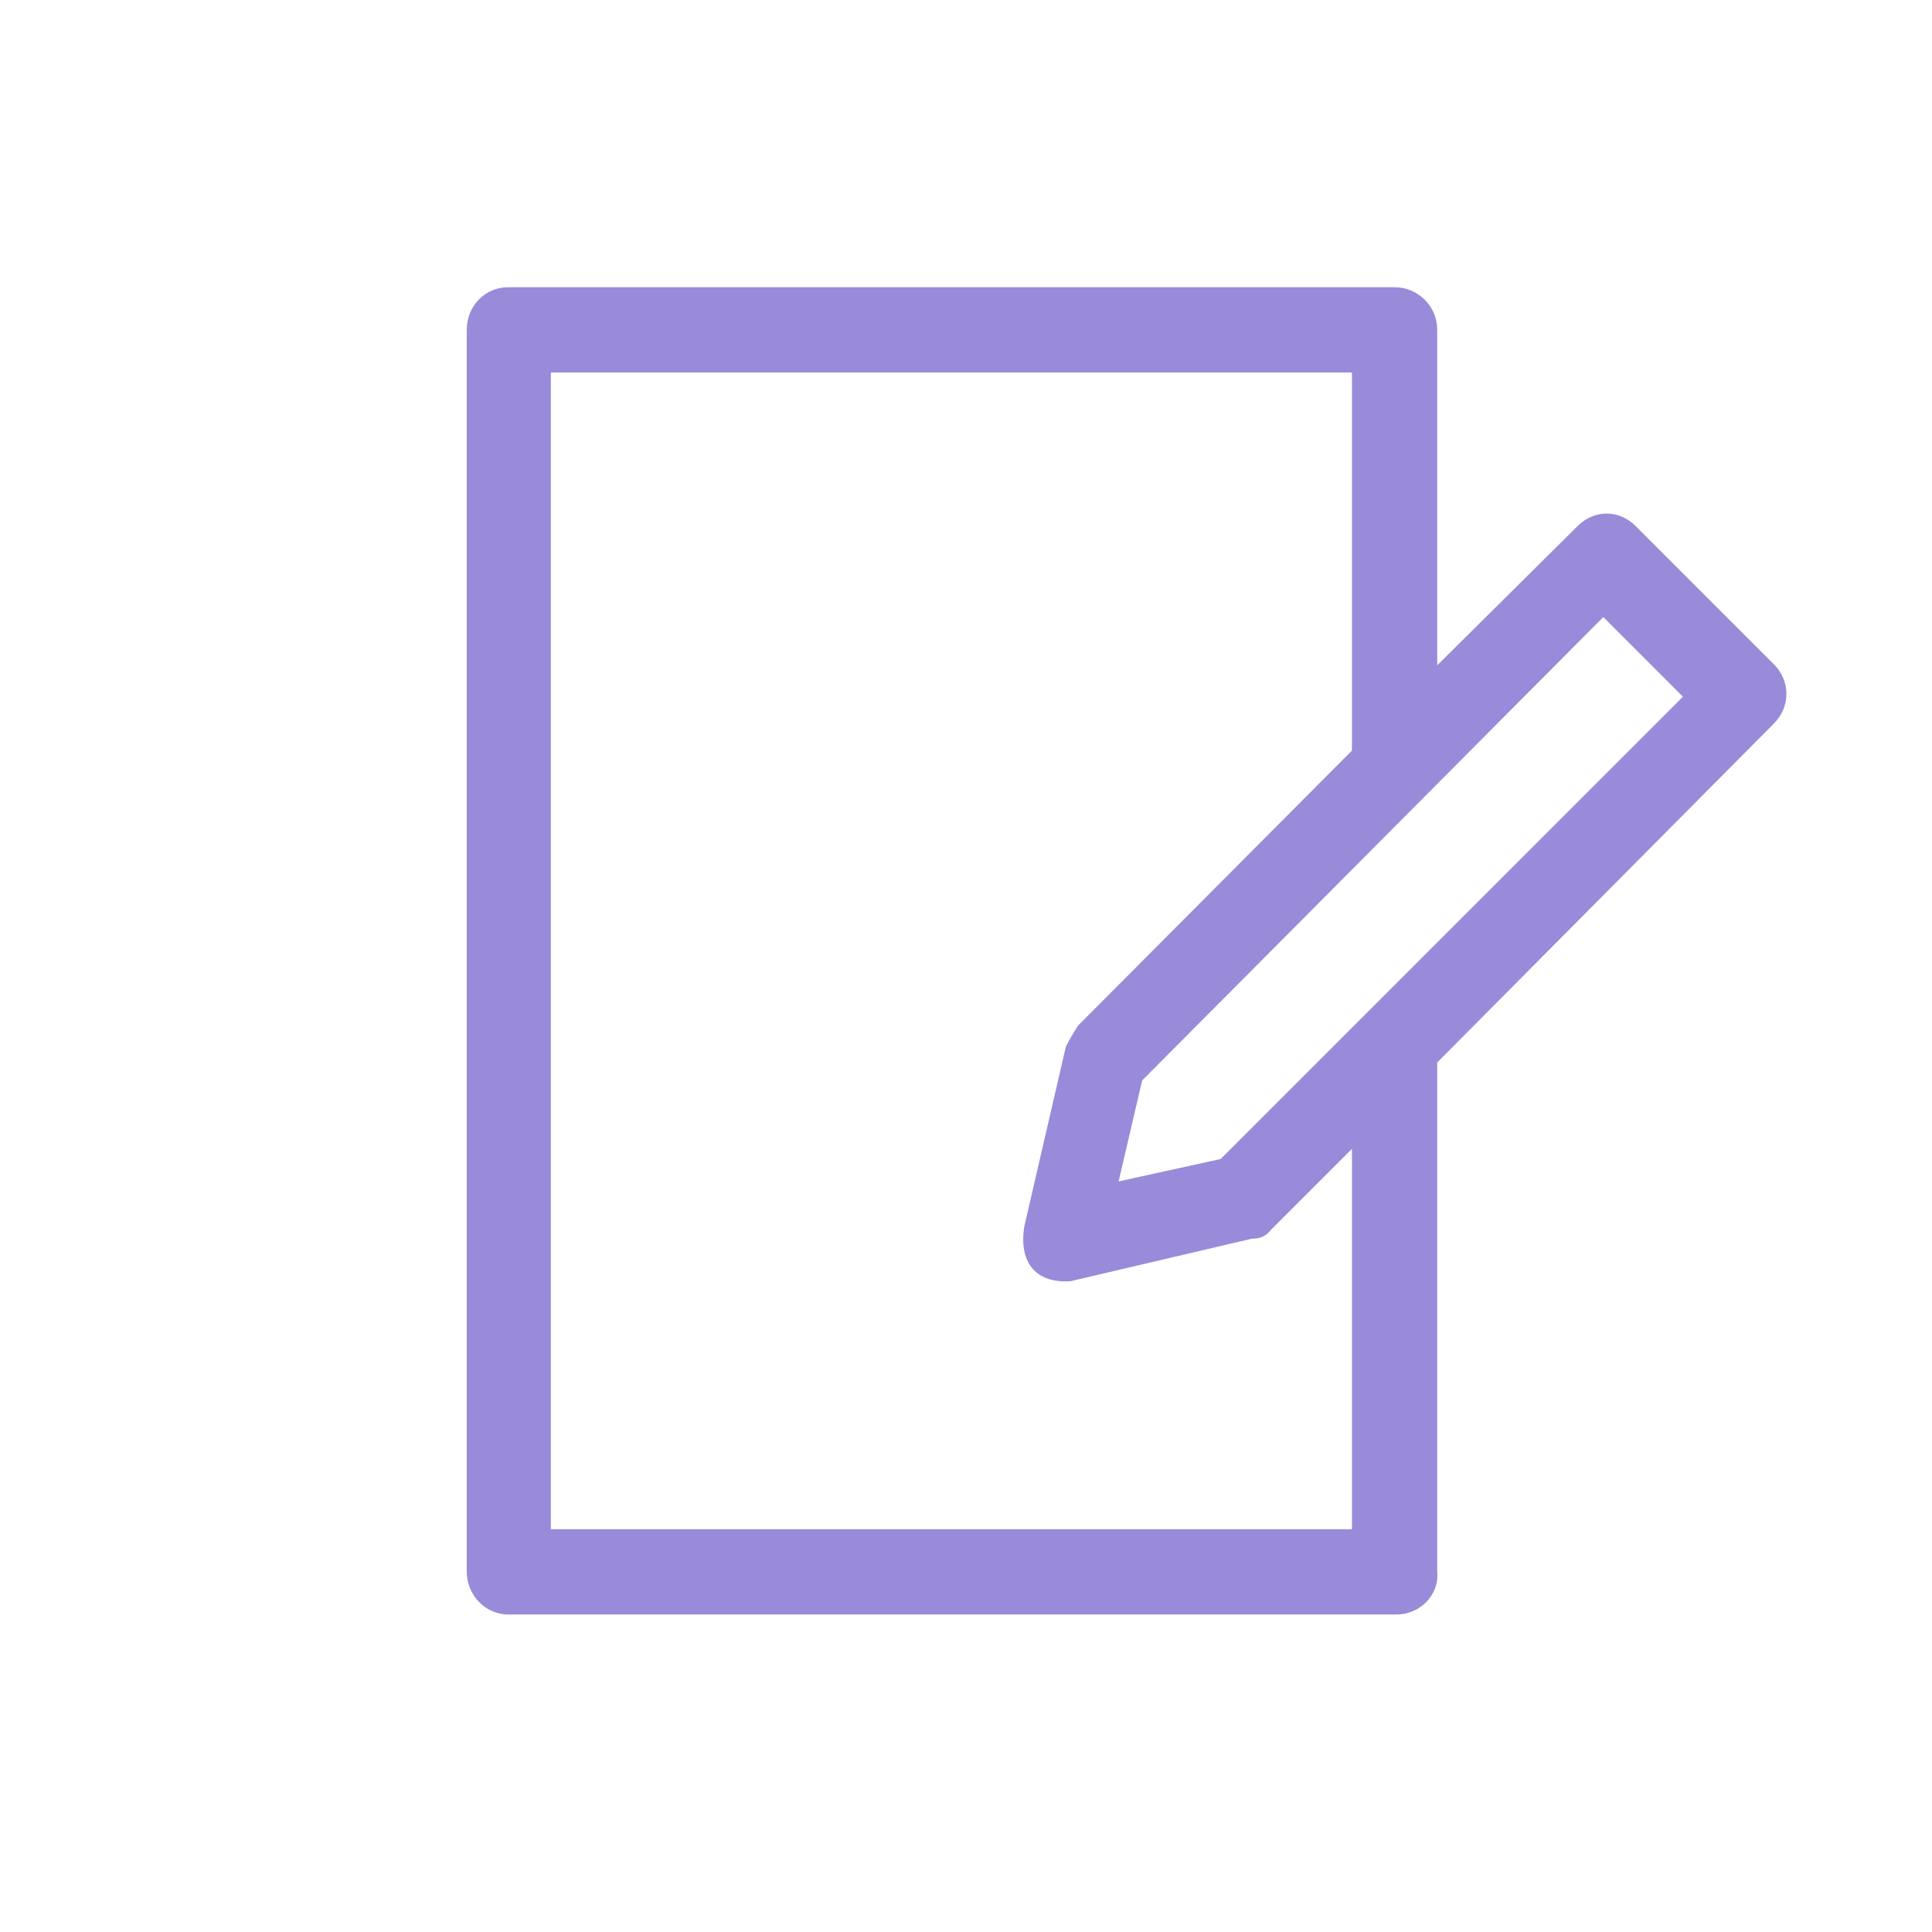 <?xml version="1.0" encoding="UTF-8" standalone="no"?>
<!DOCTYPE svg PUBLIC "-//W3C//DTD SVG 1.1//EN" "http://www.w3.org/Graphics/SVG/1.1/DTD/svg11.dtd">
<!-- Created with Vectornator (http://vectornator.io/) -->
<svg height="100%" stroke-miterlimit="10" style="fill-rule:nonzero;clip-rule:evenodd;stroke-linecap:round;stroke-linejoin:round;" version="1.1" viewBox="0 0 63 63" width="100%" xml:space="preserve" xmlns="http://www.w3.org/2000/svg" xmlns:vectornator="http://vectornator.io" xmlns:xlink="http://www.w3.org/1999/xlink">
<defs/>
<g id="Untitled" vectornator:layerName="Untitled">
<path d="M46.866 34.646L57.841 23.597C58.39 23.049 58.39 22.207 57.841 21.658L53.341 17.158C52.793 16.61 51.988 16.61 51.439 17.158L46.866 21.695L46.866 10.756C46.866 9.988 46.244 9.366 45.476 9.366L16.573 9.366C15.805 9.366 15.22 9.988 15.22 10.756L15.22 51.256C15.22 51.988 15.805 52.646 16.573 52.646L45.549 52.646C46.281 52.646 46.939 52.024 46.866 51.256L46.866 34.646ZM35.158 33.439C35.012 33.658 34.866 33.914 34.756 34.134L33.402 39.988C33.219 41.122 33.732 41.853 34.902 41.78L40.829 40.39L40.866 40.39C41.122 40.39 41.305 40.28 41.451 40.097L44.085 37.463L44.085 49.866L17.963 49.866L17.963 12.146L44.085 12.146L44.085 24.476L35.158 33.439ZM39.805 37.793L36.476 38.524L37.244 35.232L52.281 20.122L54.878 22.719L39.805 37.793Z" fill="#9a8ada" fill-rule="evenodd" opacity="1" stroke="none"/>
</g>
</svg>
